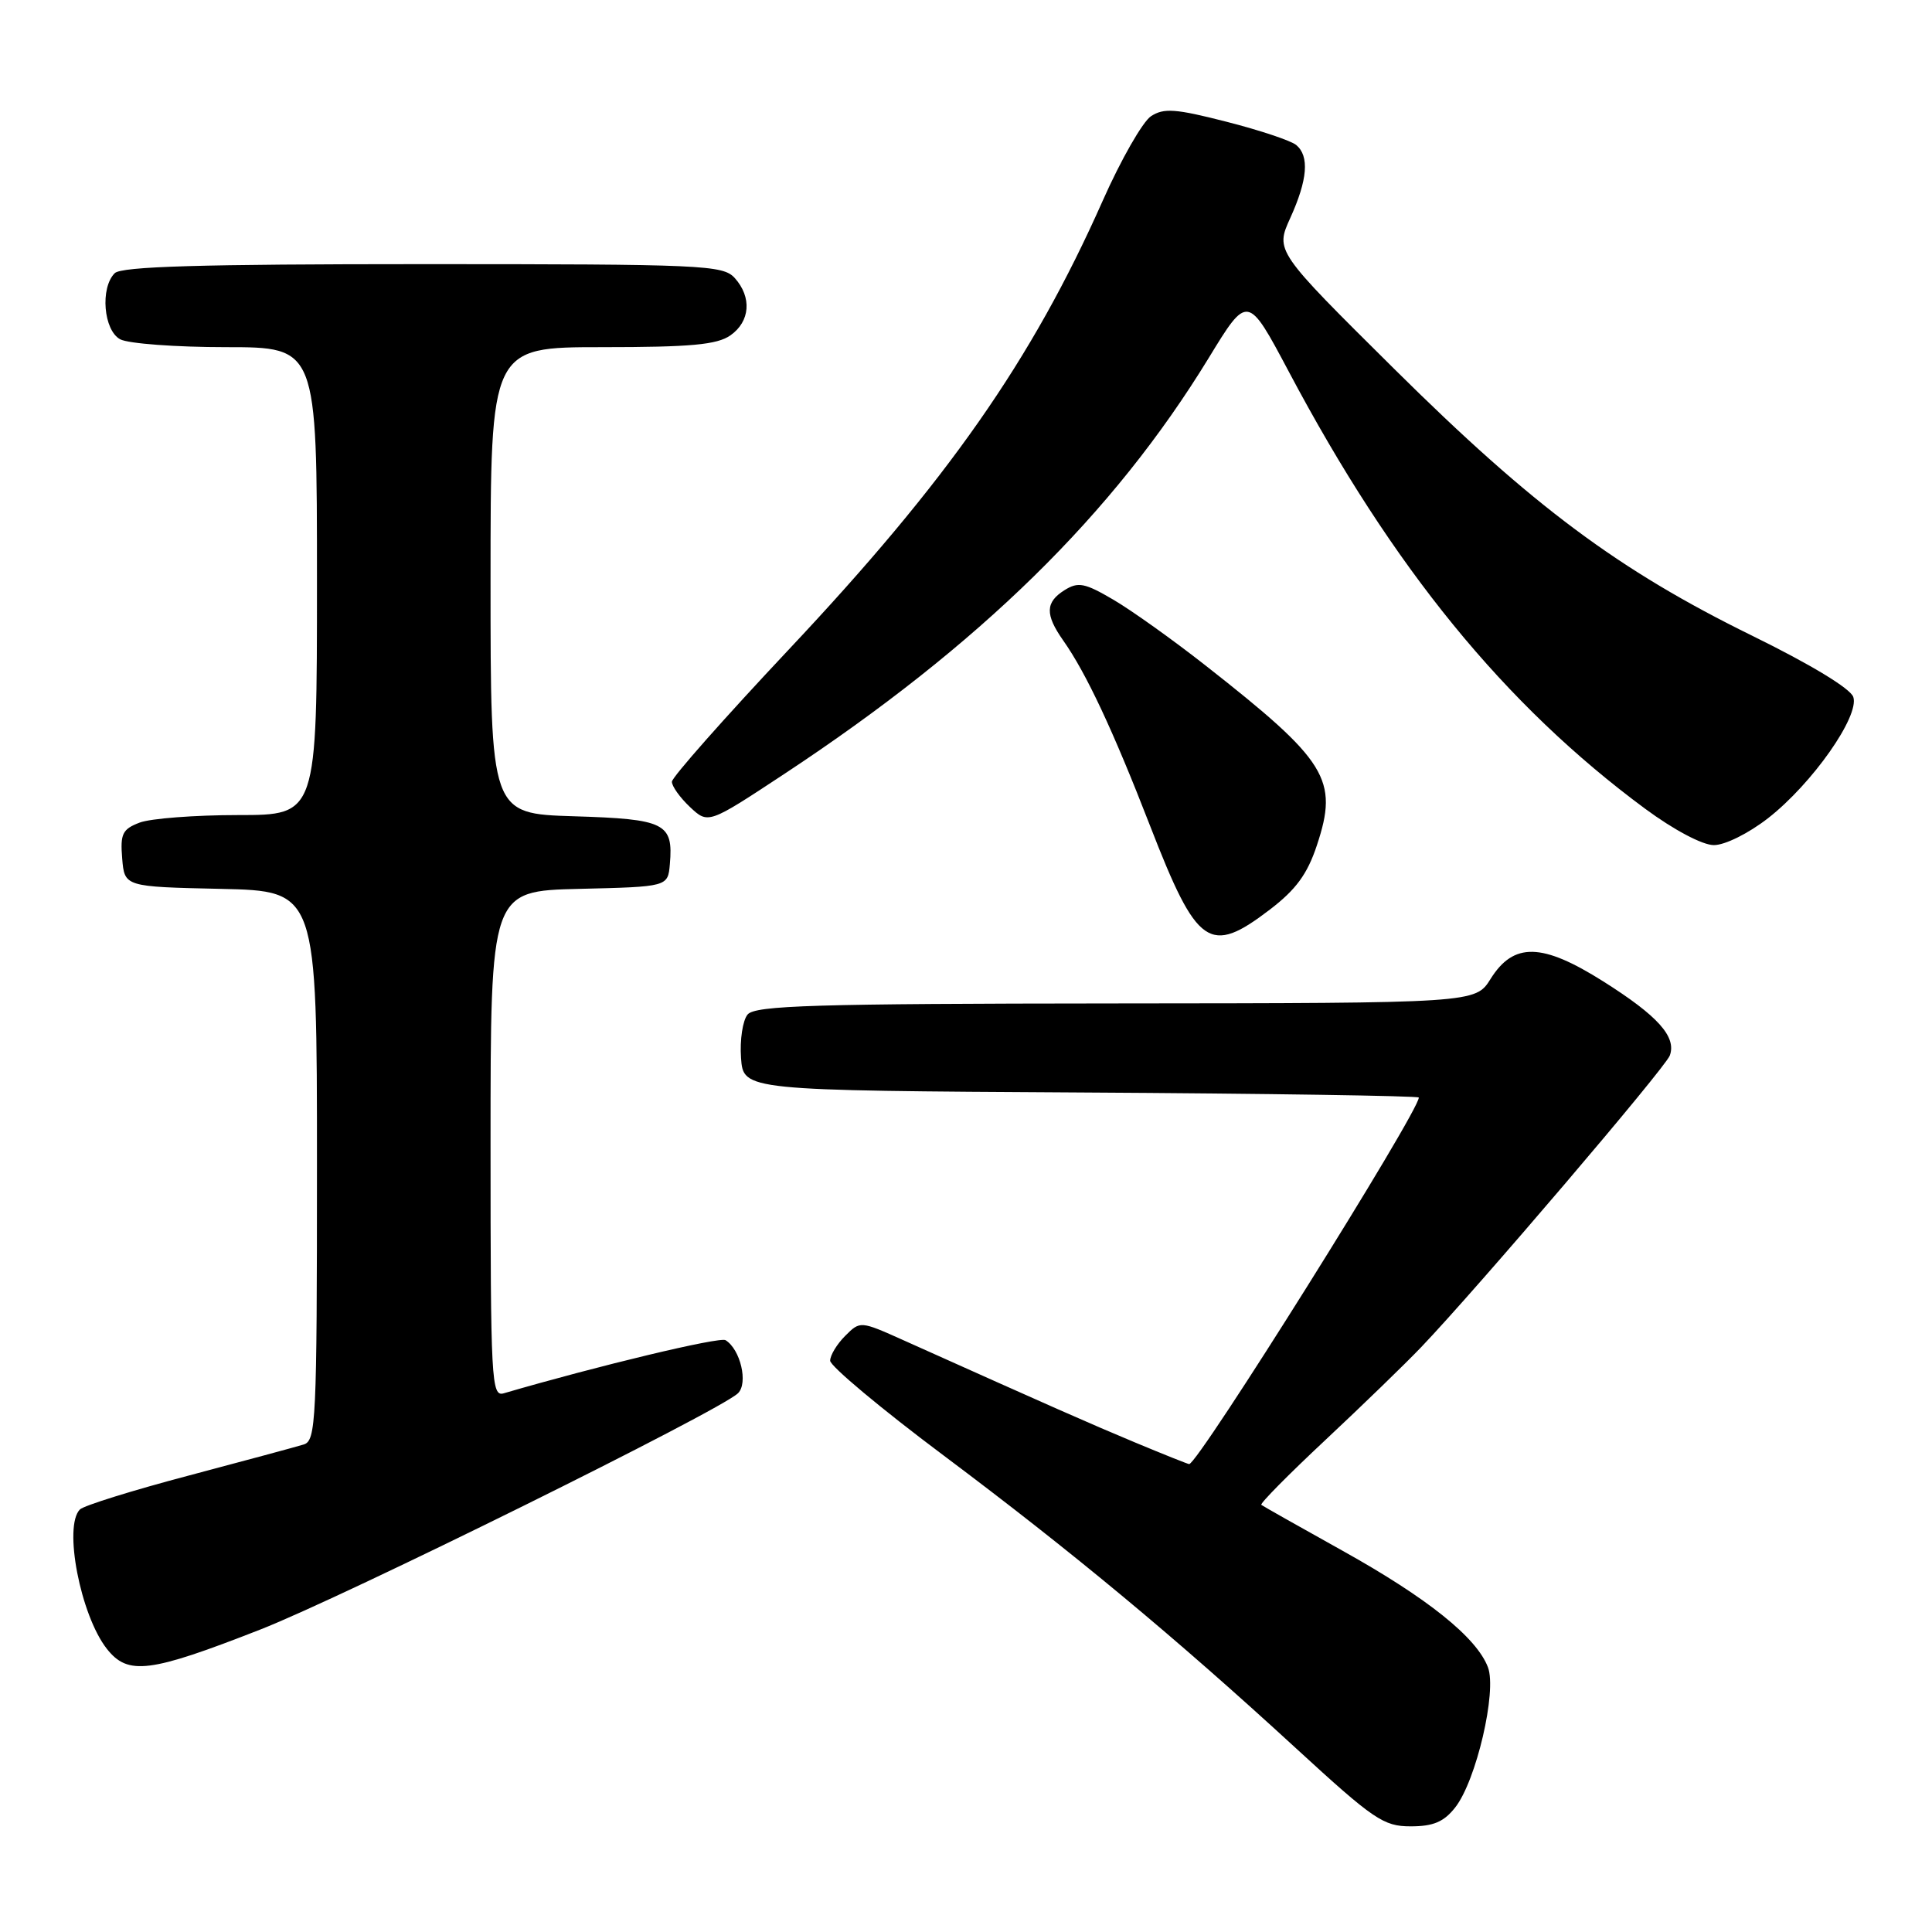 <?xml version="1.0" encoding="UTF-8" standalone="no"?>
<!DOCTYPE svg PUBLIC "-//W3C//DTD SVG 1.1//EN" "http://www.w3.org/Graphics/SVG/1.1/DTD/svg11.dtd" >
<svg xmlns="http://www.w3.org/2000/svg" xmlns:xlink="http://www.w3.org/1999/xlink" version="1.1" viewBox="0 0 256 256">
 <g >
 <path fill="currentColor"
d=" M 192.82 239.50 C 195.61 235.96 198.37 224.11 197.16 220.92 C 195.66 216.97 189.16 211.76 177.91 205.49 C 172.18 202.30 167.33 199.56 167.13 199.40 C 166.93 199.23 170.75 195.36 175.63 190.80 C 180.51 186.23 186.22 180.70 188.32 178.50 C 195.67 170.81 220.67 141.49 221.26 139.86 C 222.16 137.37 219.68 134.61 212.44 130.04 C 204.33 124.92 200.57 124.83 197.51 129.71 C 195.50 132.92 195.50 132.92 147.87 132.96 C 107.89 132.99 100.05 133.23 99.06 134.43 C 98.41 135.21 98.02 137.80 98.19 140.18 C 98.50 144.50 98.50 144.50 143.25 144.76 C 167.86 144.90 188.00 145.21 188.00 145.43 C 188.00 147.33 158.76 194.00 157.57 194.00 C 157.41 194.00 154.18 192.71 150.39 191.13 C 144.20 188.54 139.73 186.57 119.74 177.60 C 113.99 175.02 113.98 175.02 111.99 177.01 C 110.90 178.10 110.00 179.58 110.00 180.30 C 110.00 181.01 116.75 186.66 125.01 192.84 C 142.20 205.72 155.68 216.92 171.74 231.67 C 182.03 241.12 183.32 242.00 186.92 242.00 C 189.92 242.00 191.32 241.41 192.82 239.50 Z  M 34.50 215.92 C 45.61 211.57 95.40 186.94 97.79 184.61 C 99.16 183.27 98.11 178.80 96.14 177.58 C 95.36 177.11 79.24 180.97 66.75 184.62 C 65.11 185.10 65.00 183.07 65.00 151.60 C 65.00 118.06 65.00 118.06 76.75 117.78 C 88.50 117.50 88.50 117.50 88.76 114.50 C 89.23 109.07 88.15 108.53 76.04 108.16 C 65.00 107.82 65.00 107.82 65.00 76.91 C 65.00 46.00 65.00 46.00 79.78 46.00 C 91.53 46.00 95.01 45.68 96.78 44.44 C 99.41 42.60 99.65 39.38 97.35 36.83 C 95.79 35.12 93.18 35.00 56.05 35.00 C 26.54 35.00 16.09 35.31 15.20 36.20 C 13.25 38.15 13.72 43.78 15.93 44.96 C 17.00 45.53 23.30 46.00 29.93 46.00 C 42.00 46.00 42.00 46.00 42.00 77.00 C 42.00 108.00 42.00 108.00 31.57 108.00 C 25.83 108.00 19.95 108.45 18.50 109.00 C 16.22 109.87 15.92 110.49 16.19 113.75 C 16.50 117.50 16.50 117.50 29.25 117.78 C 42.00 118.06 42.00 118.06 42.00 154.46 C 42.00 188.26 41.87 190.90 40.25 191.40 C 39.29 191.70 32.43 193.55 25.00 195.52 C 17.58 197.48 11.10 199.50 10.59 200.01 C 8.38 202.22 10.66 214.03 14.16 218.48 C 16.96 222.03 19.81 221.67 34.50 215.92 Z  M 168.27 120.52 C 171.72 117.88 173.23 115.83 174.49 112.02 C 177.40 103.28 175.89 100.85 159.70 88.15 C 155.41 84.78 149.93 80.87 147.52 79.46 C 143.74 77.24 142.86 77.07 141.07 78.19 C 138.51 79.79 138.46 81.42 140.87 84.85 C 143.92 89.17 147.47 96.74 152.42 109.50 C 158.63 125.49 160.27 126.63 168.27 120.52 Z  M 234.27 108.42 C 240.12 103.86 246.43 94.88 245.57 92.35 C 245.19 91.23 239.90 88.03 232.22 84.26 C 214.45 75.54 203.15 67.13 184.74 48.88 C 168.98 33.26 168.98 33.26 170.97 28.88 C 173.27 23.81 173.52 20.68 171.75 19.21 C 171.06 18.64 166.91 17.25 162.51 16.13 C 155.76 14.40 154.21 14.29 152.51 15.40 C 151.41 16.13 148.52 21.17 146.11 26.61 C 136.71 47.78 125.55 63.72 104.43 86.16 C 95.98 95.15 89.05 102.98 89.03 103.58 C 89.02 104.17 90.09 105.67 91.42 106.93 C 93.84 109.20 93.84 109.20 103.88 102.58 C 129.81 85.48 147.49 68.15 160.15 47.45 C 165.32 38.98 165.32 38.98 170.77 49.24 C 184.56 75.25 199.38 93.41 218.00 107.17 C 221.78 109.96 225.58 111.98 227.09 111.98 C 228.55 111.99 231.67 110.44 234.27 108.42 Z "/>
</g>
</svg>